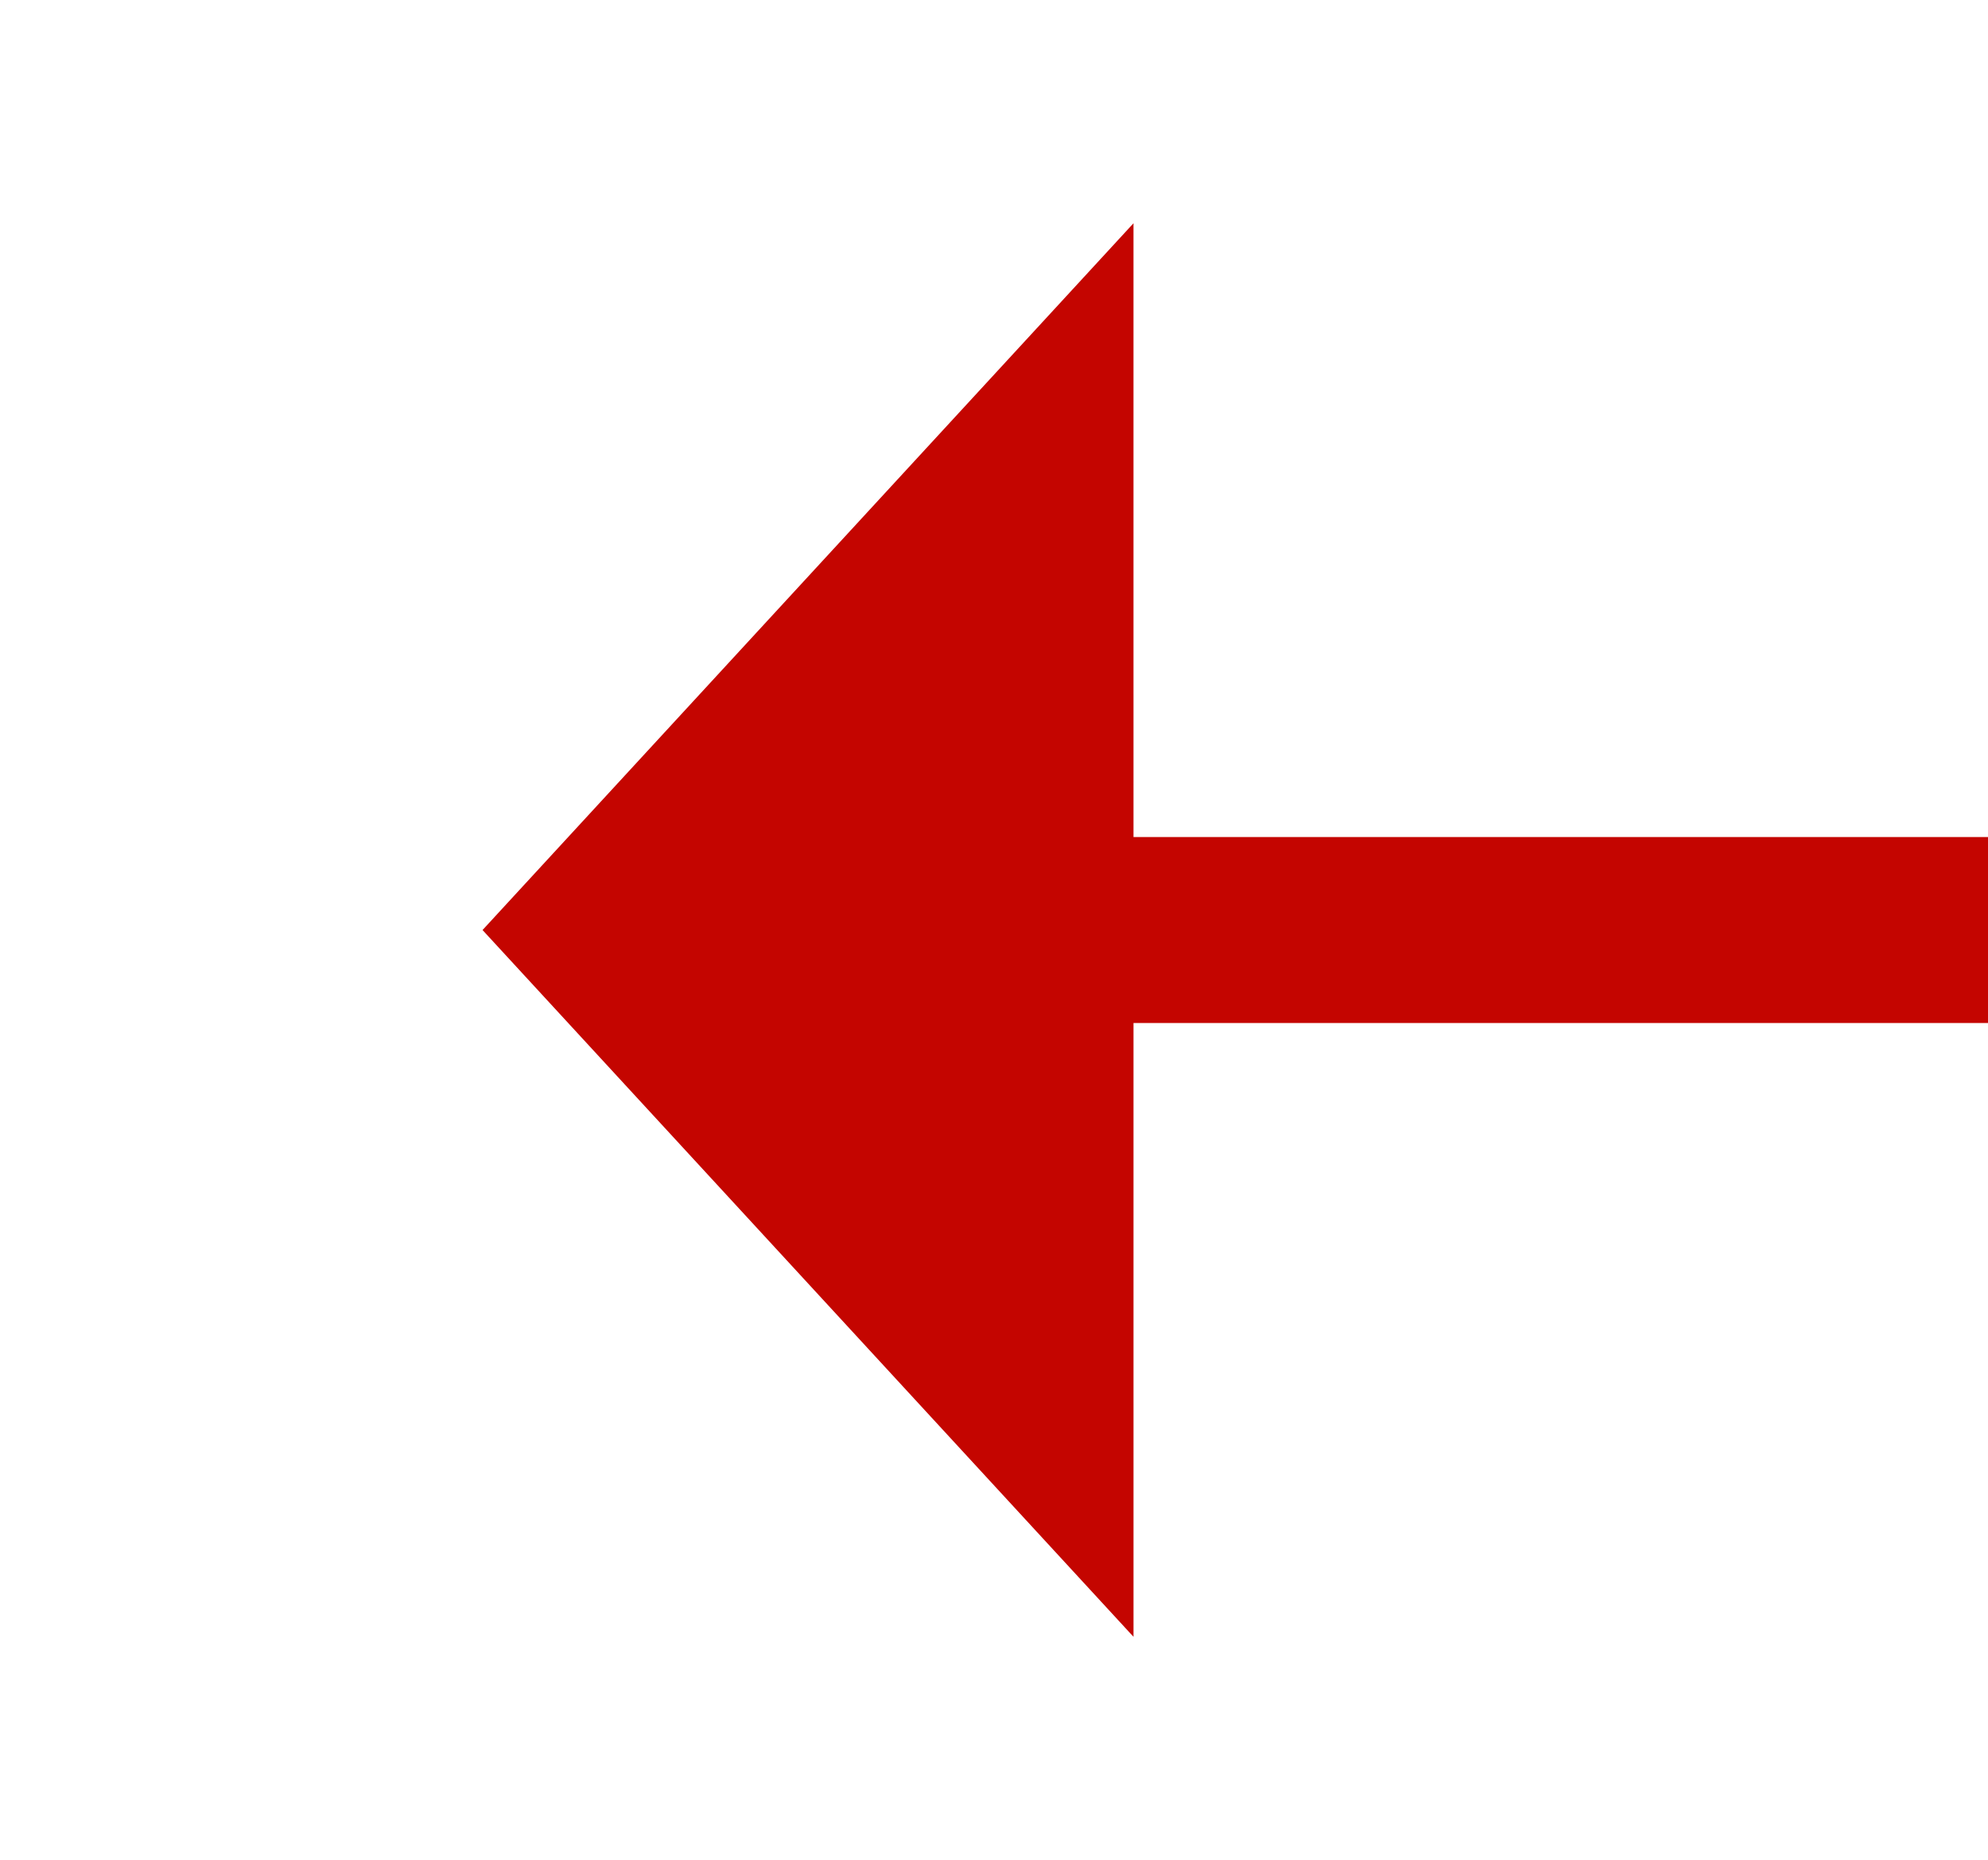 ﻿<?xml version="1.0" encoding="utf-8"?>
<svg version="1.1" xmlns:xlink="http://www.w3.org/1999/xlink" width="21.378px" height="20px" viewBox="568.226 266.336  21.378 20" xmlns="http://www.w3.org/2000/svg">
  <g transform="matrix(0.53 0.848 -0.848 0.53 506.423 -361.041 )">
    <path d="M 579.18 275.912  L 596 249  " stroke-width="2" stroke-dasharray="18,8" stroke="#c40500" fill="none" />
    <path d="M 573.265 271.036  L 576 281  L 586.155 279.092  L 573.265 271.036  Z " fill-rule="nonzero" fill="#c40500" stroke="none" />
  </g>
</svg>